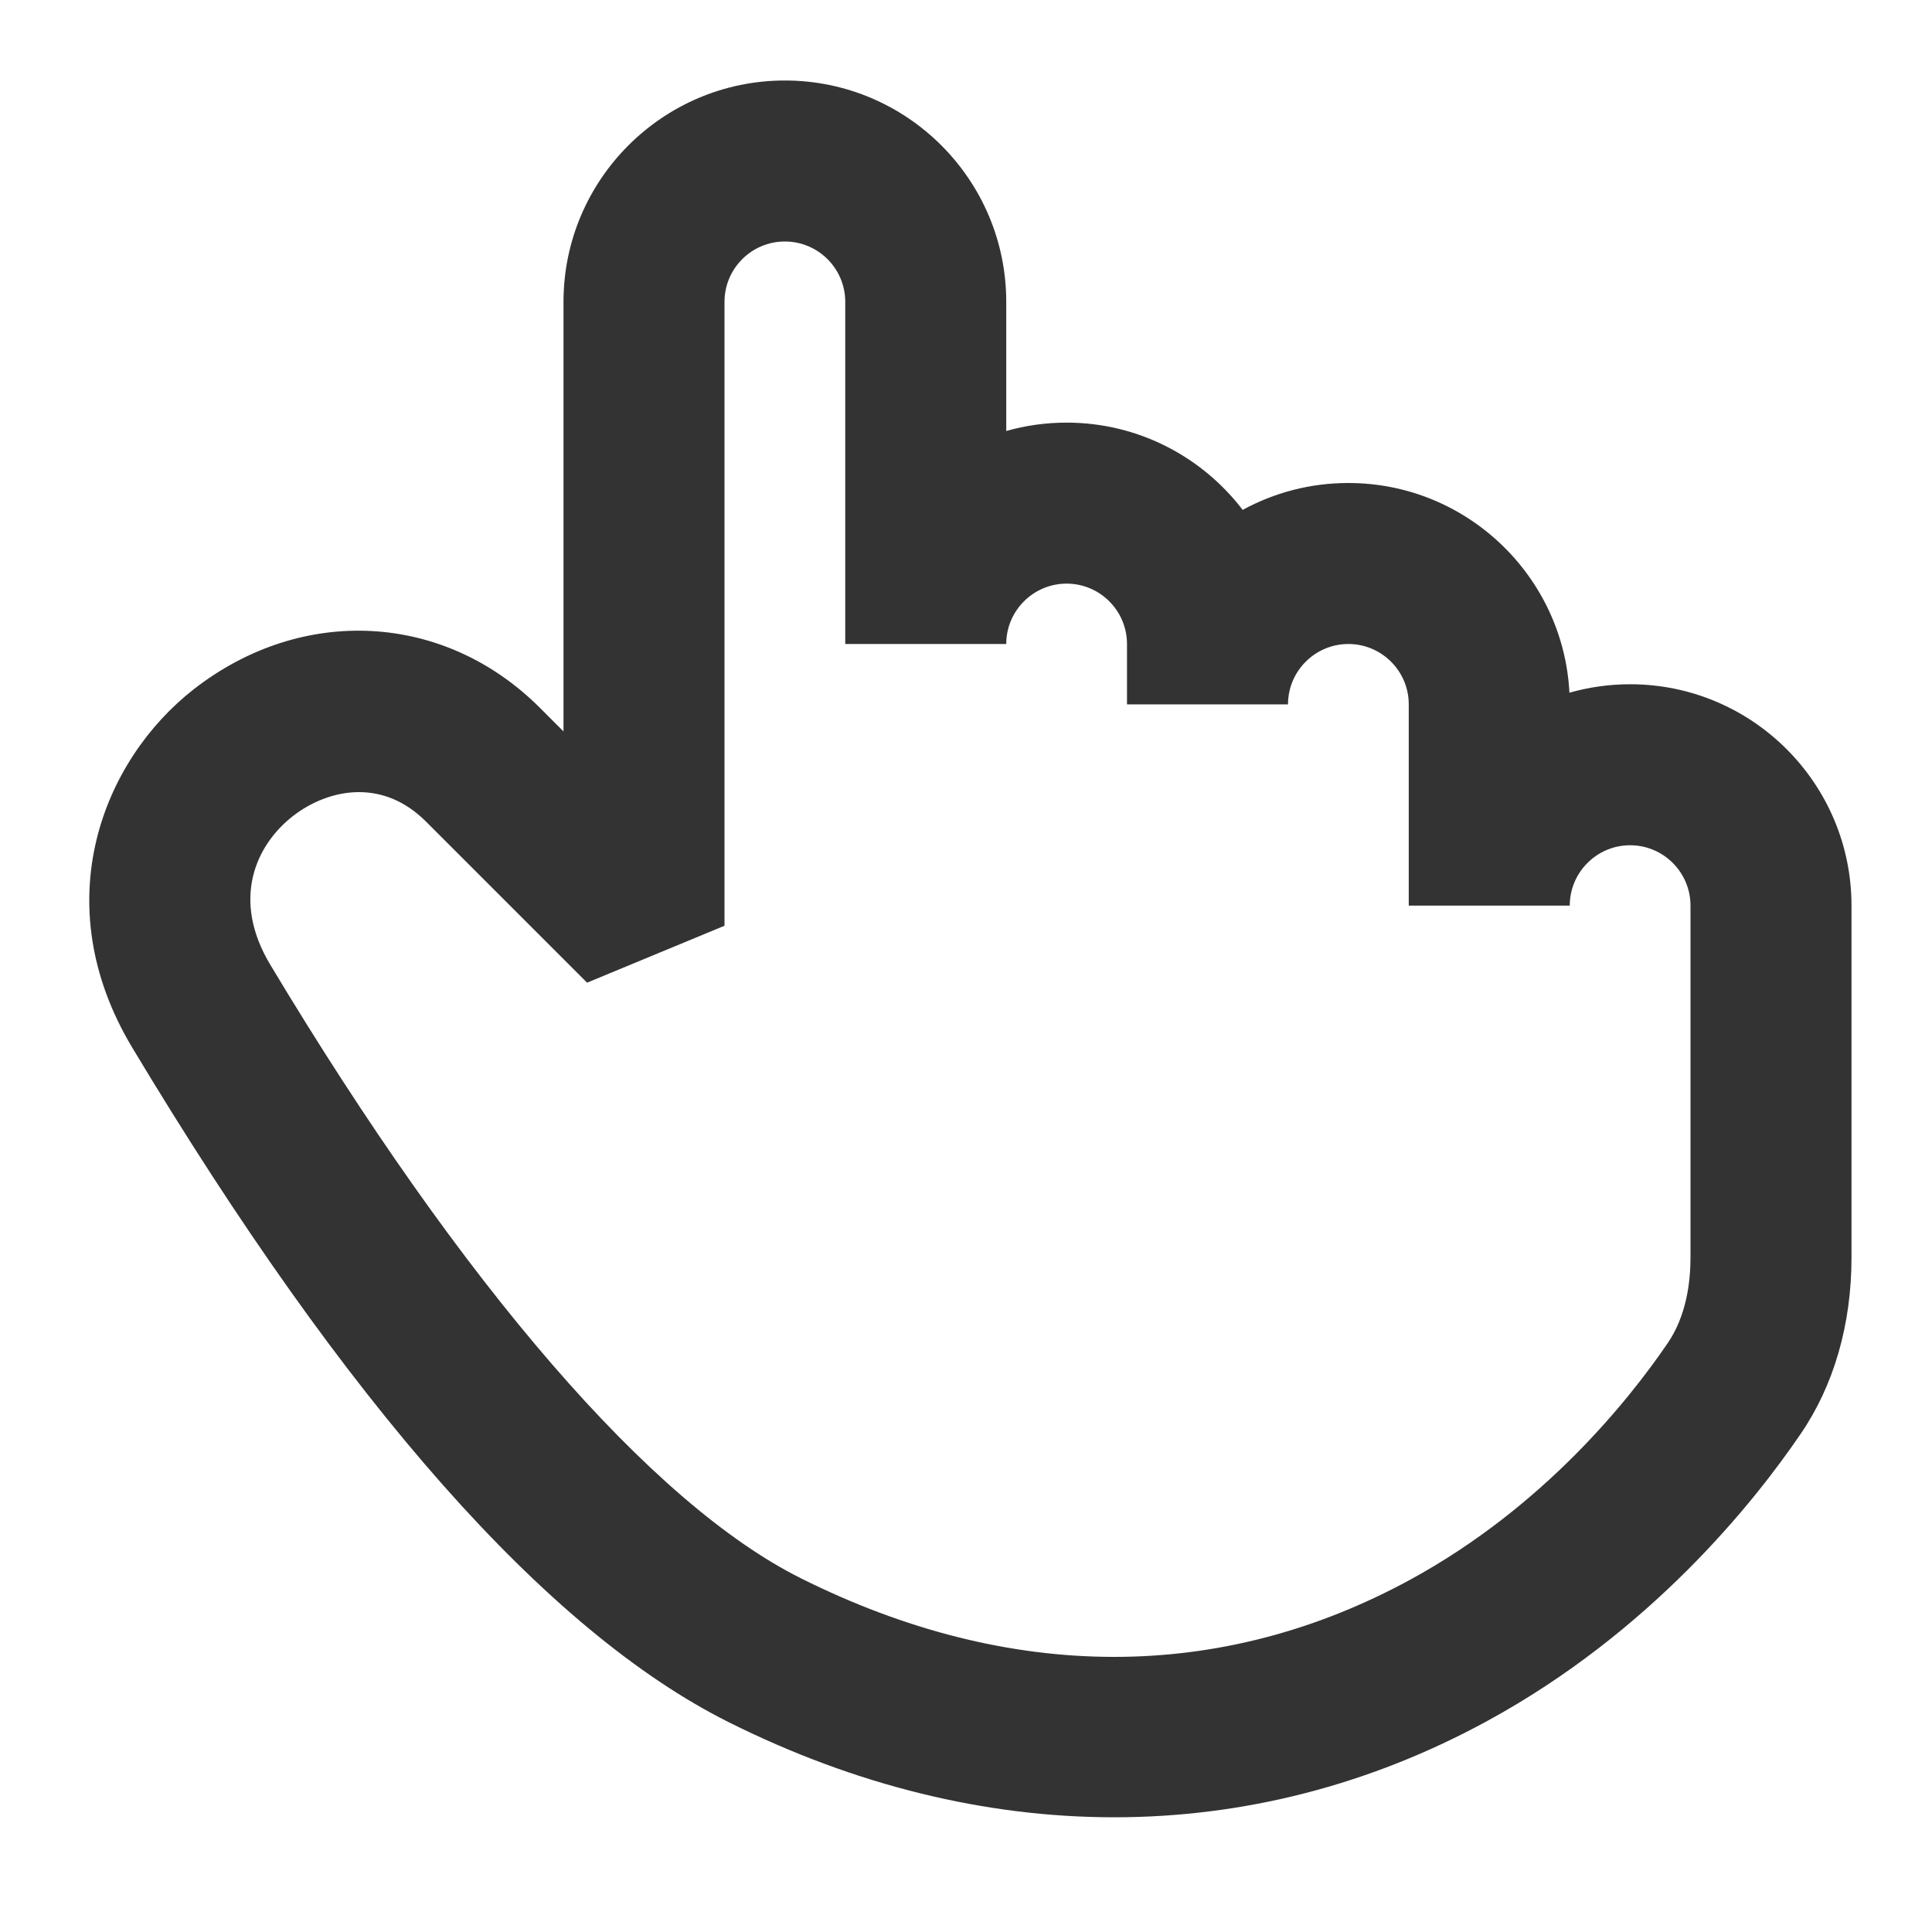 <?xml version="1.0" encoding="iso-8859-1"?>
<svg version="1.1" id="&#x56FE;&#x5C42;_1" xmlns="http://www.w3.org/2000/svg" xmlns:xlink="http://www.w3.org/1999/xlink" x="0px"
	 y="0px" viewBox="0 0 24 24" style="enable-background:new 0 0 24 24;" xml:space="preserve">
<path style="fill:#333333;" d="M13.841,22.575c-1.592,0-3.213-0.394-4.788-1.181c-2.258-1.129-4.751-3.948-7.41-8.38
	C0.561,11.211,1.28,9.442,2.407,8.562c1.346-1.049,3.113-0.956,4.3,0.231L7,9.086V3.75C7,2.233,8.233,1,9.75,1s2.75,1.233,2.75,2.75
	v1.604c0.238-0.068,0.49-0.104,0.75-0.104c0.891,0,1.684,0.426,2.187,1.084C15.827,6.121,16.274,6,16.75,6
	c1.468,0,2.671,1.156,2.746,2.605C19.736,8.537,19.988,8.5,20.25,8.5c1.517,0,2.75,1.233,2.75,2.75v4.372
	c0,0.83-0.219,1.588-0.632,2.191c-0.583,0.856-1.865,2.46-3.89,3.564C17.016,22.176,15.442,22.575,13.841,22.575z M4.459,9.84
	c-0.311,0-0.604,0.129-0.821,0.298c-0.457,0.357-0.771,1.03-0.28,1.847c2.391,3.985,4.731,6.691,6.589,7.62
	c2.596,1.298,5.215,1.303,7.574,0.017c1.655-0.903,2.712-2.228,3.195-2.936C20.951,16.344,21,15.919,21,15.622V11.25
	c0-0.414-0.337-0.75-0.75-0.75s-0.75,0.336-0.75,0.75h-2V8.749C17.5,8.336,17.163,8,16.75,8S16,8.336,16,8.75h-2V8
	c0-0.414-0.337-0.75-0.75-0.75S12.5,7.586,12.5,8h-2V3.75C10.5,3.336,10.164,3,9.75,3S9,3.336,9,3.75v7.75l-1.707,0.707l-2-2
	C5.027,9.941,4.736,9.84,4.459,9.84z"/>
</svg>






